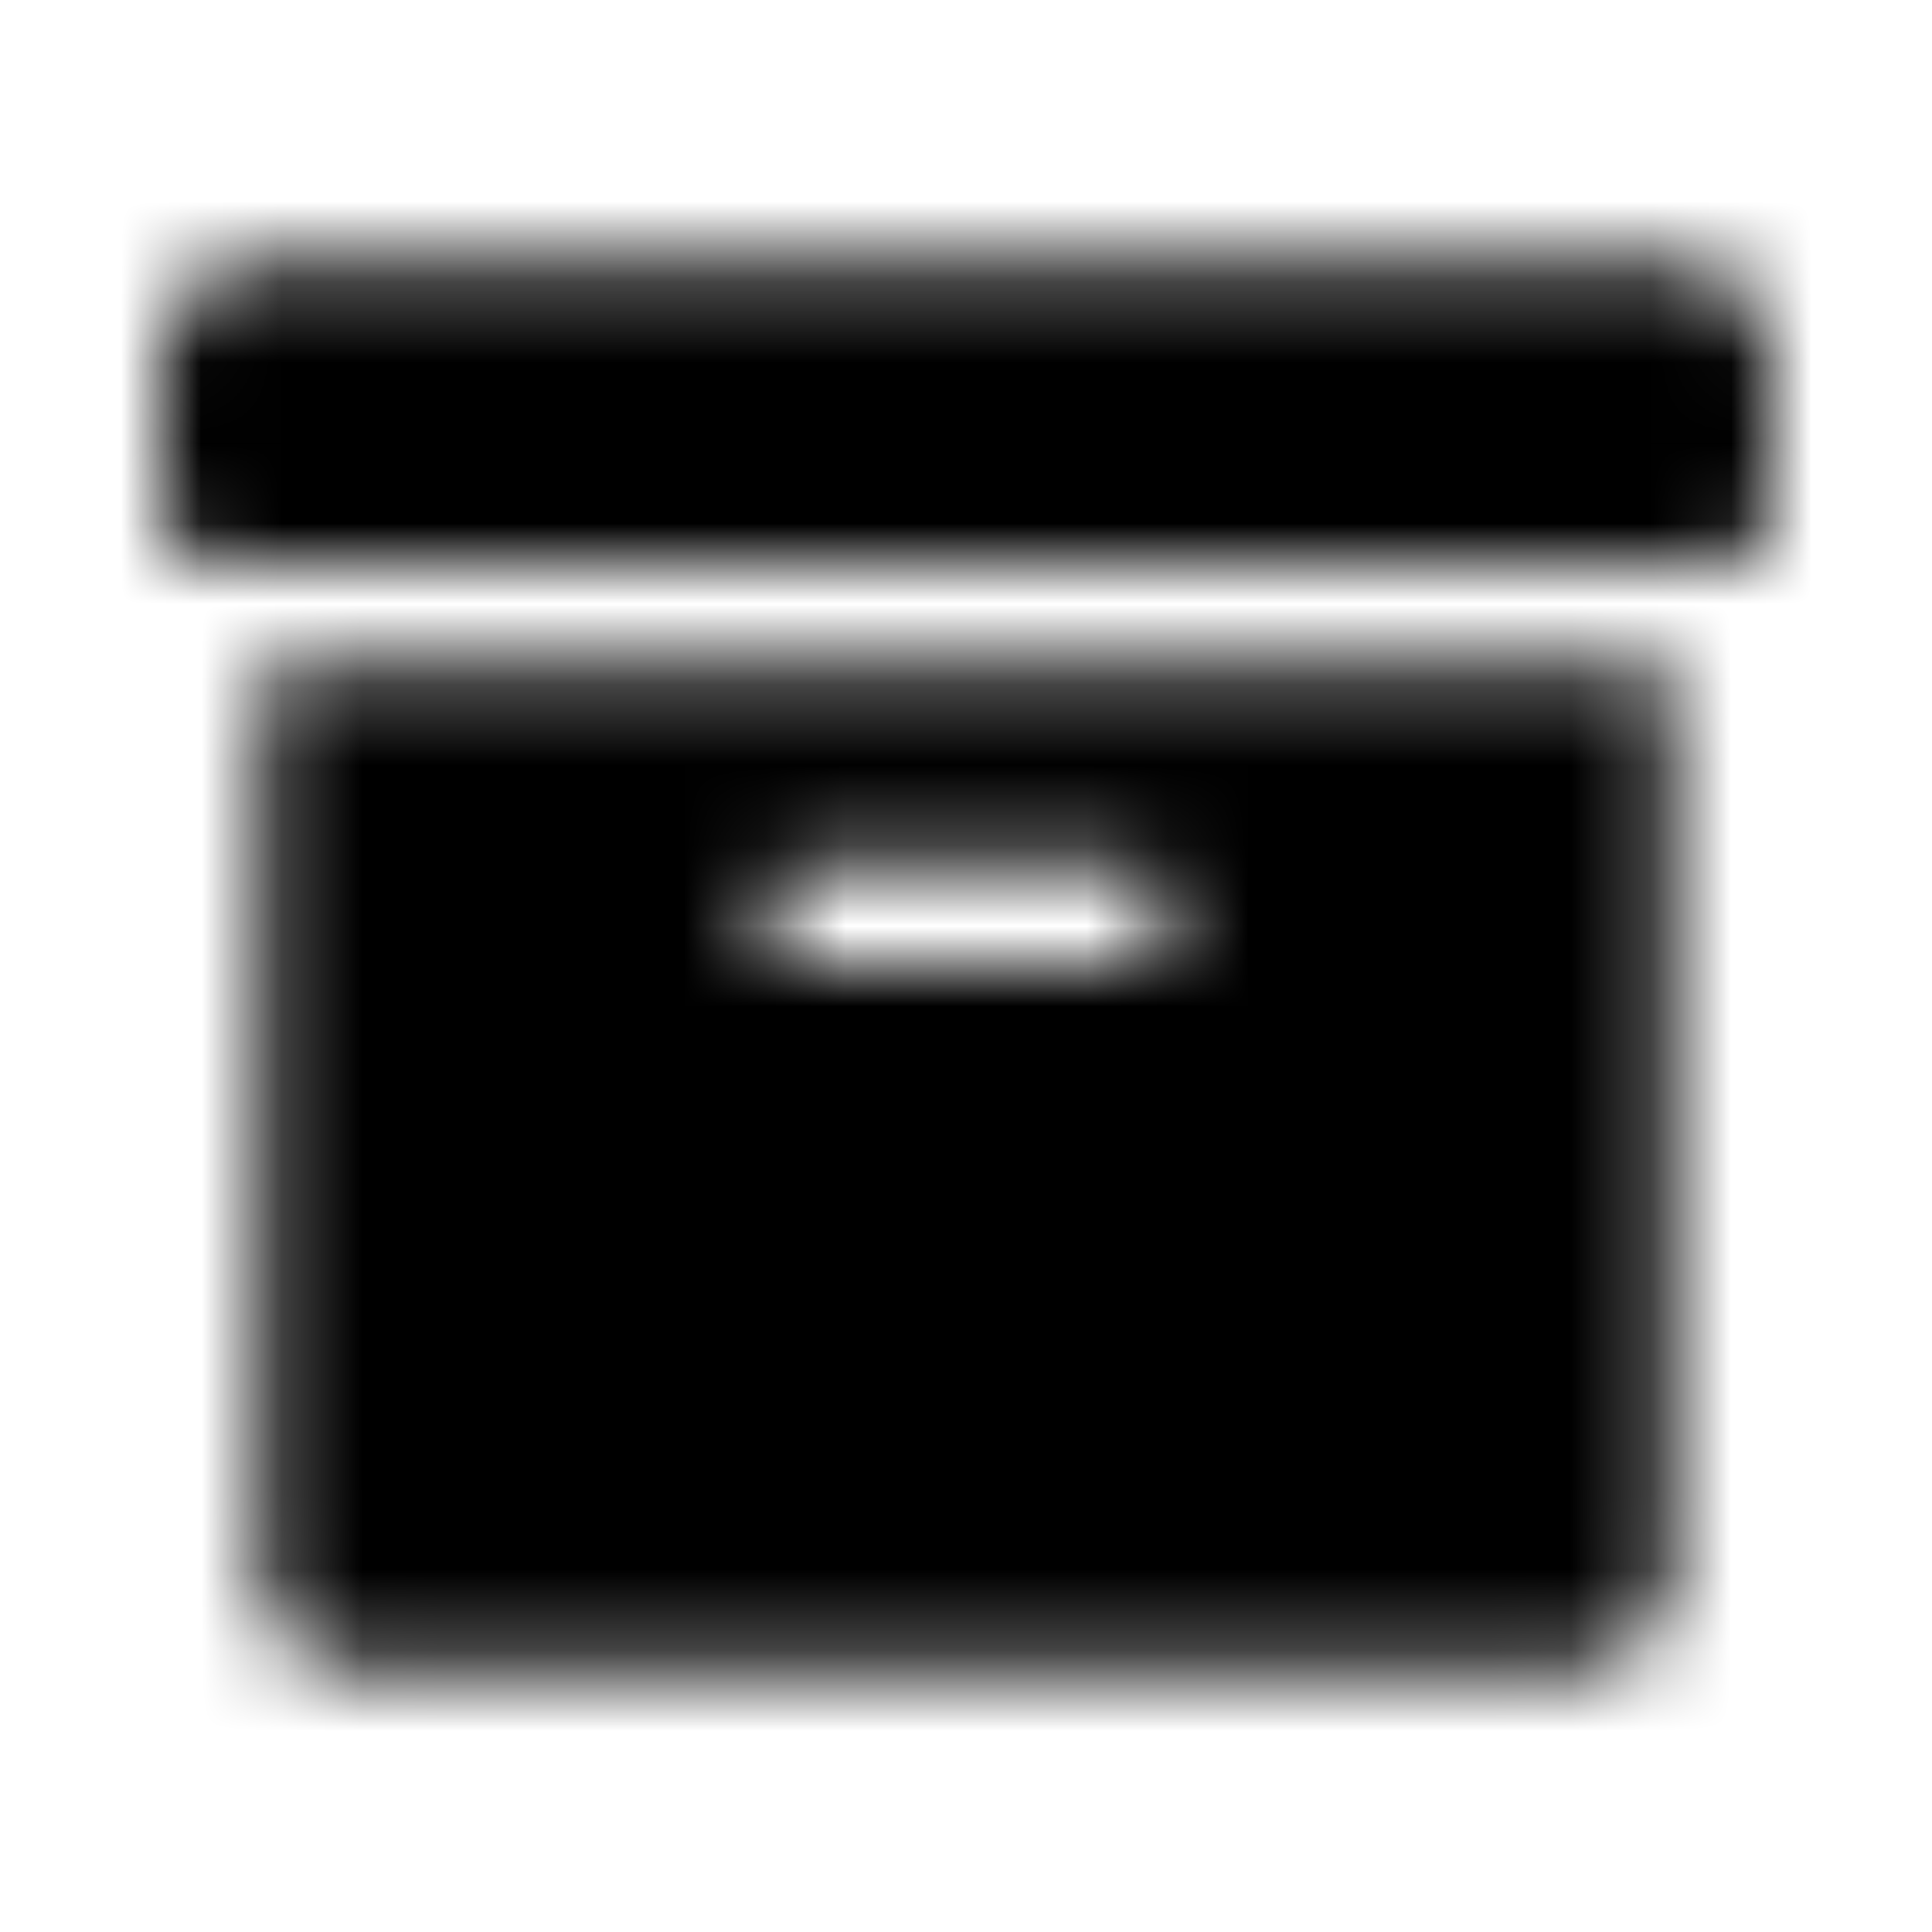 <?xml version="1.0" encoding="UTF-8"?>
<svg width="24px" height="24px" viewBox="0 0 24 24" version="1.1" xmlns="http://www.w3.org/2000/svg" xmlns:xlink="http://www.w3.org/1999/xlink">
    <!-- Generator: Sketch 52.5 (67469) - http://www.bohemiancoding.com/sketch -->
    <title>archive</title>
    <desc>Created with Sketch.</desc>
    <defs>
        <path d="M3.25,19.5 C3.25,20.191 3.809,20.75 4.5,20.75 L19.5,20.75 C20.191,20.75 20.75,20.191 20.75,19.5 L20.75,8.25 L3.25,8.25 L3.25,19.5 Z M9.5,11.219 C9.5,10.961 9.711,10.75 9.969,10.75 L14.031,10.75 C14.289,10.75 14.5,10.961 14.5,11.219 L14.5,11.531 C14.5,11.789 14.289,12 14.031,12 L9.969,12 C9.711,12 9.5,11.789 9.5,11.531 L9.5,11.219 Z M20.75,3.25 L3.25,3.25 C2.559,3.25 2,3.809 2,4.5 L2,6.375 C2,6.719 2.281,7 2.625,7 L21.375,7 C21.719,7 22,6.719 22,6.375 L22,4.5 C22,3.809 21.441,3.25 20.75,3.25 Z" id="path-1"></path>
    </defs>
    <g id="archive" stroke="none" stroke-width="1" fill="none" fill-rule="evenodd">
        <mask id="mask-2" fill="white">
            <use xlink:href="#path-1"></use>
        </mask>
        <g fill-rule="nonzero"></g>
        <g id="🎨-color" mask="url(#mask-2)" fill="#000000">
            <rect id="🎨-Color" x="0" y="0" width="24" height="24"></rect>
        </g>
    </g>
</svg>
